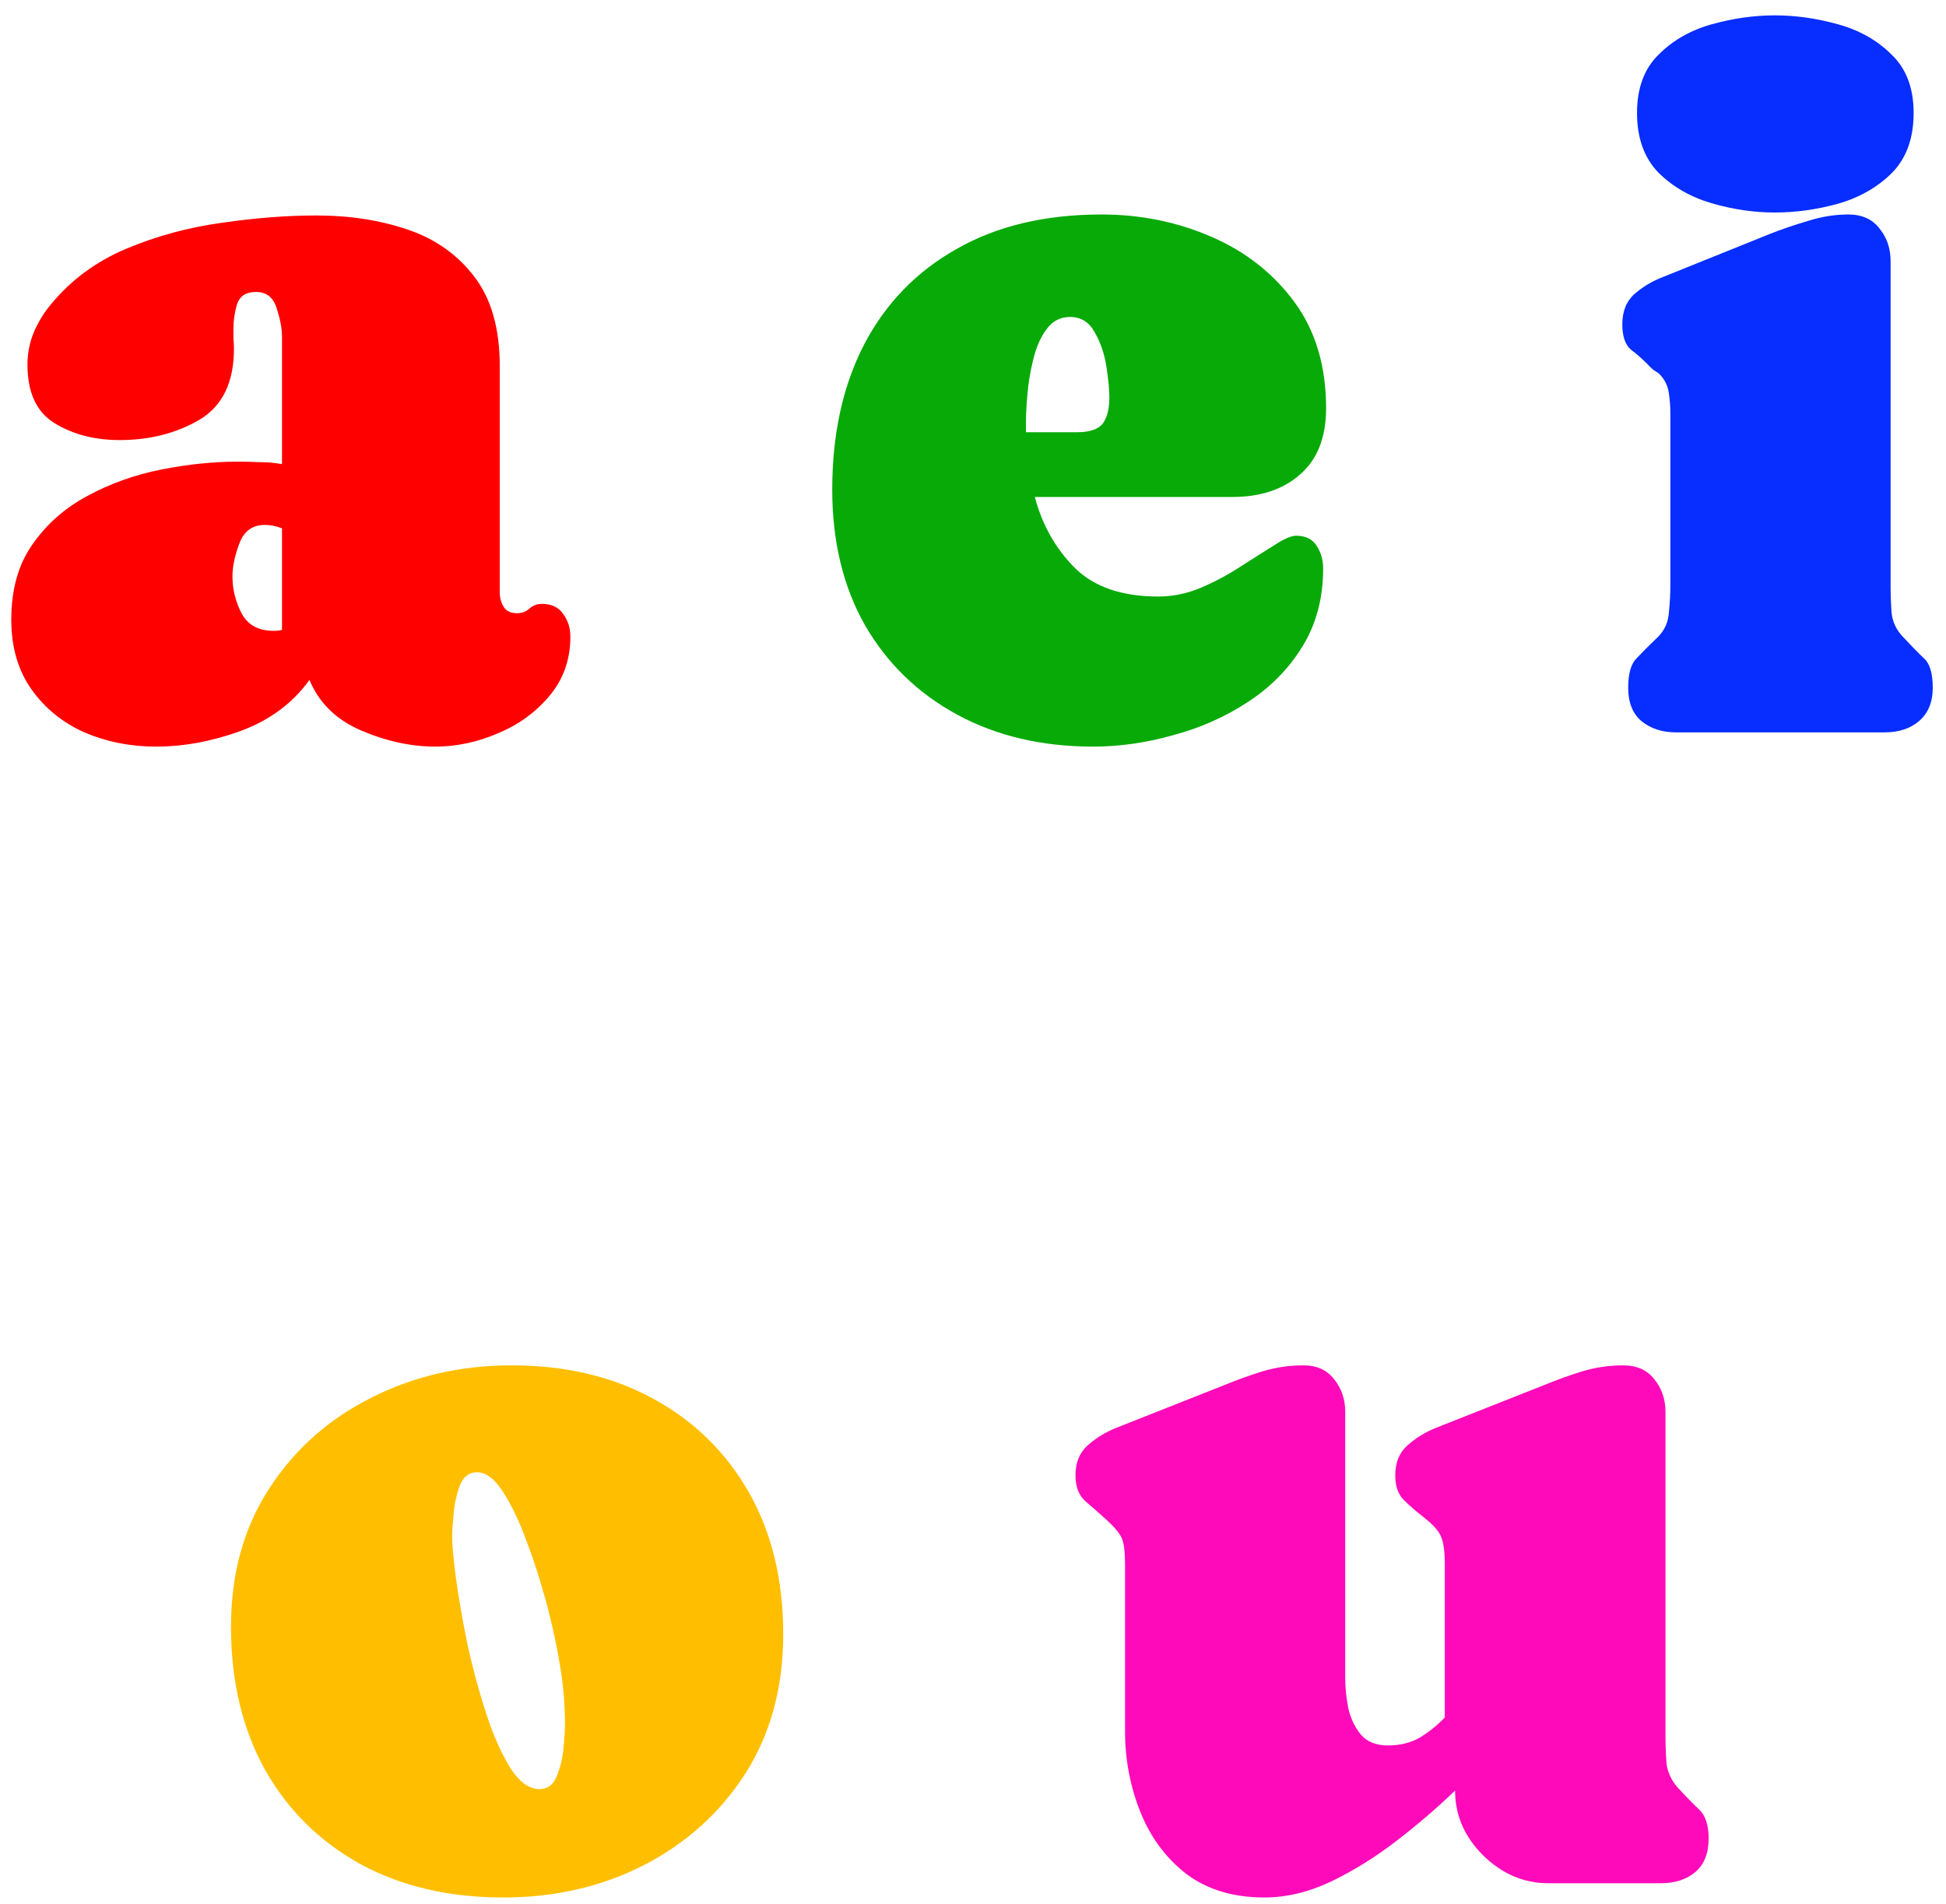 <svg width="93" height="91" viewBox="0 0 93 91" fill="none" xmlns="http://www.w3.org/2000/svg">
<path d="M0.539 29.609C0.539 28.172 0.875 26.977 1.547 26.023C2.219 25.055 3.094 24.281 4.172 23.703C5.266 23.109 6.445 22.688 7.711 22.438C8.977 22.188 10.195 22.062 11.367 22.062C11.711 22.062 12.062 22.07 12.422 22.086C12.781 22.086 13.133 22.117 13.477 22.18V16.086C13.477 15.695 13.391 15.242 13.219 14.727C13.062 14.211 12.734 13.953 12.234 13.953C11.75 13.953 11.445 14.156 11.32 14.562C11.211 14.953 11.156 15.328 11.156 15.688C11.156 15.844 11.156 16.008 11.156 16.18C11.172 16.336 11.18 16.5 11.18 16.672C11.18 18.281 10.625 19.414 9.516 20.07C8.406 20.711 7.141 21.031 5.719 21.031C4.531 21.031 3.5 20.766 2.625 20.234C1.75 19.703 1.312 18.766 1.312 17.422C1.312 16.891 1.414 16.375 1.617 15.875C1.836 15.375 2.109 14.93 2.438 14.539C3.391 13.383 4.586 12.5 6.023 11.891C7.477 11.281 9 10.867 10.594 10.648C12.203 10.414 13.711 10.297 15.117 10.297C16.711 10.297 18.172 10.523 19.5 10.977C20.828 11.43 21.891 12.188 22.688 13.25C23.484 14.297 23.883 15.711 23.883 17.492V28.297C23.883 28.562 23.945 28.797 24.07 29C24.195 29.203 24.406 29.305 24.703 29.305C24.938 29.305 25.133 29.234 25.289 29.094C25.461 28.938 25.664 28.859 25.898 28.859C26.352 28.859 26.688 29.016 26.906 29.328C27.141 29.641 27.258 30.008 27.258 30.43C27.258 31.523 26.922 32.469 26.25 33.266C25.594 34.047 24.773 34.641 23.789 35.047C22.805 35.469 21.812 35.68 20.812 35.68C19.641 35.68 18.453 35.422 17.25 34.906C16.062 34.391 15.242 33.586 14.789 32.492C13.992 33.602 12.898 34.414 11.508 34.93C10.133 35.43 8.781 35.68 7.453 35.68C6.234 35.68 5.094 35.453 4.031 35C2.984 34.531 2.141 33.844 1.5 32.938C0.859 32.031 0.539 30.922 0.539 29.609ZM11.109 27.547C11.109 28.172 11.258 28.766 11.555 29.328C11.852 29.875 12.359 30.148 13.078 30.148C13.219 30.148 13.352 30.133 13.477 30.102V25.25C13.211 25.141 12.938 25.086 12.656 25.086C12.062 25.086 11.656 25.383 11.438 25.977C11.219 26.555 11.109 27.078 11.109 27.547Z" fill="#FF0000"/>
<path d="M63.375 19.508C63.375 20.898 62.961 21.953 62.133 22.672C61.32 23.391 60.242 23.75 58.898 23.75H49.453C49.812 25.094 50.453 26.227 51.375 27.148C52.297 28.055 53.625 28.508 55.359 28.508C56.047 28.508 56.727 28.367 57.398 28.086C58.086 27.789 58.727 27.445 59.32 27.055C59.93 26.664 60.461 26.328 60.914 26.047C61.367 25.75 61.711 25.602 61.945 25.602C62.398 25.602 62.727 25.766 62.93 26.094C63.133 26.406 63.234 26.766 63.234 27.172C63.234 28.594 62.898 29.844 62.227 30.922C61.57 31.984 60.695 32.867 59.602 33.57C58.523 34.273 57.336 34.797 56.039 35.141C54.758 35.5 53.492 35.68 52.242 35.68C49.789 35.68 47.625 35.172 45.75 34.156C43.875 33.141 42.406 31.719 41.344 29.891C40.297 28.047 39.773 25.883 39.773 23.398C39.773 20.742 40.281 18.43 41.297 16.461C42.328 14.492 43.805 12.969 45.727 11.891C47.648 10.797 49.953 10.25 52.641 10.25C54.5 10.25 56.242 10.602 57.867 11.305C59.508 12.008 60.836 13.047 61.852 14.422C62.867 15.797 63.375 17.492 63.375 19.508ZM49.031 20.141C49.031 20.312 49.031 20.484 49.031 20.656H51.469C52.062 20.656 52.469 20.523 52.688 20.258C52.906 19.977 53.016 19.555 53.016 18.992C53.016 18.617 52.969 18.125 52.875 17.516C52.781 16.906 52.594 16.359 52.312 15.875C52.047 15.391 51.656 15.148 51.141 15.148C50.672 15.148 50.297 15.344 50.016 15.734C49.734 16.109 49.523 16.586 49.383 17.164C49.242 17.727 49.148 18.281 49.102 18.828C49.055 19.375 49.031 19.812 49.031 20.141Z" fill="#08AA08"/>
<path d="M88.336 10.25C88.977 10.25 89.469 10.469 89.812 10.906C90.172 11.344 90.352 11.867 90.352 12.477V27.945C90.352 28.383 90.367 28.828 90.398 29.281C90.445 29.719 90.625 30.102 90.938 30.43C91.344 30.867 91.68 31.211 91.945 31.461C92.227 31.711 92.367 32.18 92.367 32.867C92.367 33.555 92.148 34.086 91.711 34.461C91.289 34.82 90.742 35 90.07 35H80.109C79.438 35 78.883 34.82 78.445 34.461C78.023 34.102 77.812 33.57 77.812 32.867C77.812 32.195 77.945 31.727 78.211 31.461C78.477 31.18 78.82 30.836 79.242 30.43C79.555 30.117 79.727 29.727 79.758 29.258C79.805 28.789 79.828 28.352 79.828 27.945V19.766C79.828 19.453 79.805 19.133 79.758 18.805C79.711 18.461 79.578 18.172 79.359 17.938C79.297 17.859 79.219 17.797 79.125 17.75C79.047 17.703 78.977 17.648 78.914 17.586C78.57 17.227 78.25 16.938 77.953 16.719C77.672 16.484 77.531 16.078 77.531 15.5C77.531 14.875 77.727 14.391 78.117 14.047C78.508 13.703 78.969 13.43 79.5 13.227L84.562 11.188C85.156 10.953 85.773 10.742 86.414 10.555C87.055 10.352 87.695 10.25 88.336 10.25ZM84.82 10.156C83.82 10.156 82.812 10.008 81.797 9.711C80.781 9.414 79.93 8.922 79.242 8.234C78.57 7.531 78.234 6.586 78.234 5.398C78.234 4.211 78.578 3.281 79.266 2.609C79.953 1.922 80.805 1.438 81.82 1.156C82.836 0.875 83.836 0.734 84.82 0.734C85.805 0.734 86.805 0.875 87.82 1.156C88.852 1.438 89.711 1.922 90.398 2.609C91.102 3.281 91.453 4.211 91.453 5.398C91.453 6.602 91.109 7.555 90.422 8.258C89.734 8.945 88.875 9.438 87.844 9.734C86.828 10.016 85.82 10.156 84.82 10.156Z" fill="#072DFF"/>
<path d="M24.445 65.25C27.023 65.25 29.281 65.781 31.219 66.844C33.172 67.906 34.695 69.398 35.789 71.32C36.883 73.242 37.43 75.5 37.43 78.094C37.43 80.641 36.828 82.859 35.625 84.75C34.422 86.625 32.805 88.086 30.773 89.133C28.758 90.164 26.516 90.68 24.047 90.68C21.453 90.68 19.18 90.148 17.227 89.086C15.273 88.008 13.75 86.5 12.656 84.562C11.578 82.609 11.039 80.336 11.039 77.742C11.039 75.211 11.648 73.008 12.867 71.133C14.086 69.258 15.711 67.812 17.742 66.797C19.773 65.766 22.008 65.25 24.445 65.25ZM25.781 85.5C26.172 85.5 26.445 85.297 26.602 84.891C26.773 84.484 26.883 84.039 26.93 83.555C26.977 83.055 27 82.672 27 82.406C27 81.516 26.93 80.633 26.789 79.758C26.648 78.867 26.469 77.992 26.25 77.133C26.172 76.789 26.023 76.258 25.805 75.539C25.586 74.805 25.32 74.039 25.008 73.242C24.695 72.445 24.352 71.766 23.977 71.203C23.602 70.641 23.203 70.359 22.781 70.359C22.422 70.359 22.156 70.562 21.984 70.969C21.828 71.375 21.727 71.828 21.68 72.328C21.633 72.812 21.609 73.18 21.609 73.43C21.609 73.852 21.672 74.531 21.797 75.469C21.922 76.391 22.102 77.422 22.336 78.562C22.586 79.703 22.883 80.805 23.227 81.867C23.57 82.914 23.953 83.781 24.375 84.469C24.812 85.156 25.281 85.5 25.781 85.5Z" fill="#FFBF00"/>
<path d="M60.422 90.68C58.938 90.68 57.695 90.305 56.695 89.555C55.711 88.789 54.977 87.797 54.492 86.578C54.008 85.359 53.766 84.078 53.766 82.734V74.766C53.766 74.188 53.719 73.781 53.625 73.547C53.531 73.297 53.266 72.977 52.828 72.586C52.484 72.273 52.156 71.984 51.844 71.719C51.547 71.438 51.398 71.031 51.398 70.5C51.398 69.891 51.594 69.414 51.984 69.07C52.391 68.711 52.852 68.43 53.367 68.227L58.523 66.188C59.133 65.938 59.742 65.719 60.352 65.531C60.977 65.344 61.625 65.25 62.297 65.25C62.938 65.25 63.43 65.477 63.773 65.93C64.117 66.367 64.289 66.883 64.289 67.477V80.203C64.289 80.641 64.336 81.109 64.43 81.609C64.539 82.109 64.742 82.539 65.039 82.898C65.336 83.242 65.766 83.414 66.328 83.414C66.906 83.414 67.414 83.289 67.852 83.039C68.289 82.773 68.688 82.453 69.047 82.078V74.766C69.047 74.172 68.992 73.742 68.883 73.477C68.789 73.195 68.5 72.867 68.016 72.492C67.656 72.211 67.344 71.938 67.078 71.672C66.812 71.406 66.68 71.016 66.68 70.5C66.68 69.891 66.875 69.414 67.266 69.07C67.672 68.711 68.133 68.43 68.648 68.227L73.805 66.188C74.414 65.938 75.023 65.719 75.633 65.531C76.258 65.344 76.906 65.25 77.578 65.25C78.219 65.25 78.711 65.469 79.055 65.906C79.414 66.344 79.594 66.867 79.594 67.477V82.945C79.594 83.383 79.609 83.82 79.641 84.258C79.688 84.68 79.867 85.07 80.18 85.43C80.57 85.852 80.914 86.203 81.211 86.484C81.508 86.766 81.656 87.227 81.656 87.867C81.656 88.57 81.445 89.102 81.023 89.461C80.602 89.82 80.047 90 79.359 90H74.016C72.828 90 71.781 89.555 70.875 88.664C69.984 87.773 69.539 86.742 69.539 85.57C68.68 86.398 67.742 87.203 66.727 87.984C65.711 88.766 64.664 89.414 63.586 89.93C62.523 90.43 61.469 90.68 60.422 90.68Z" fill="#FF0ABA"/>
</svg>
